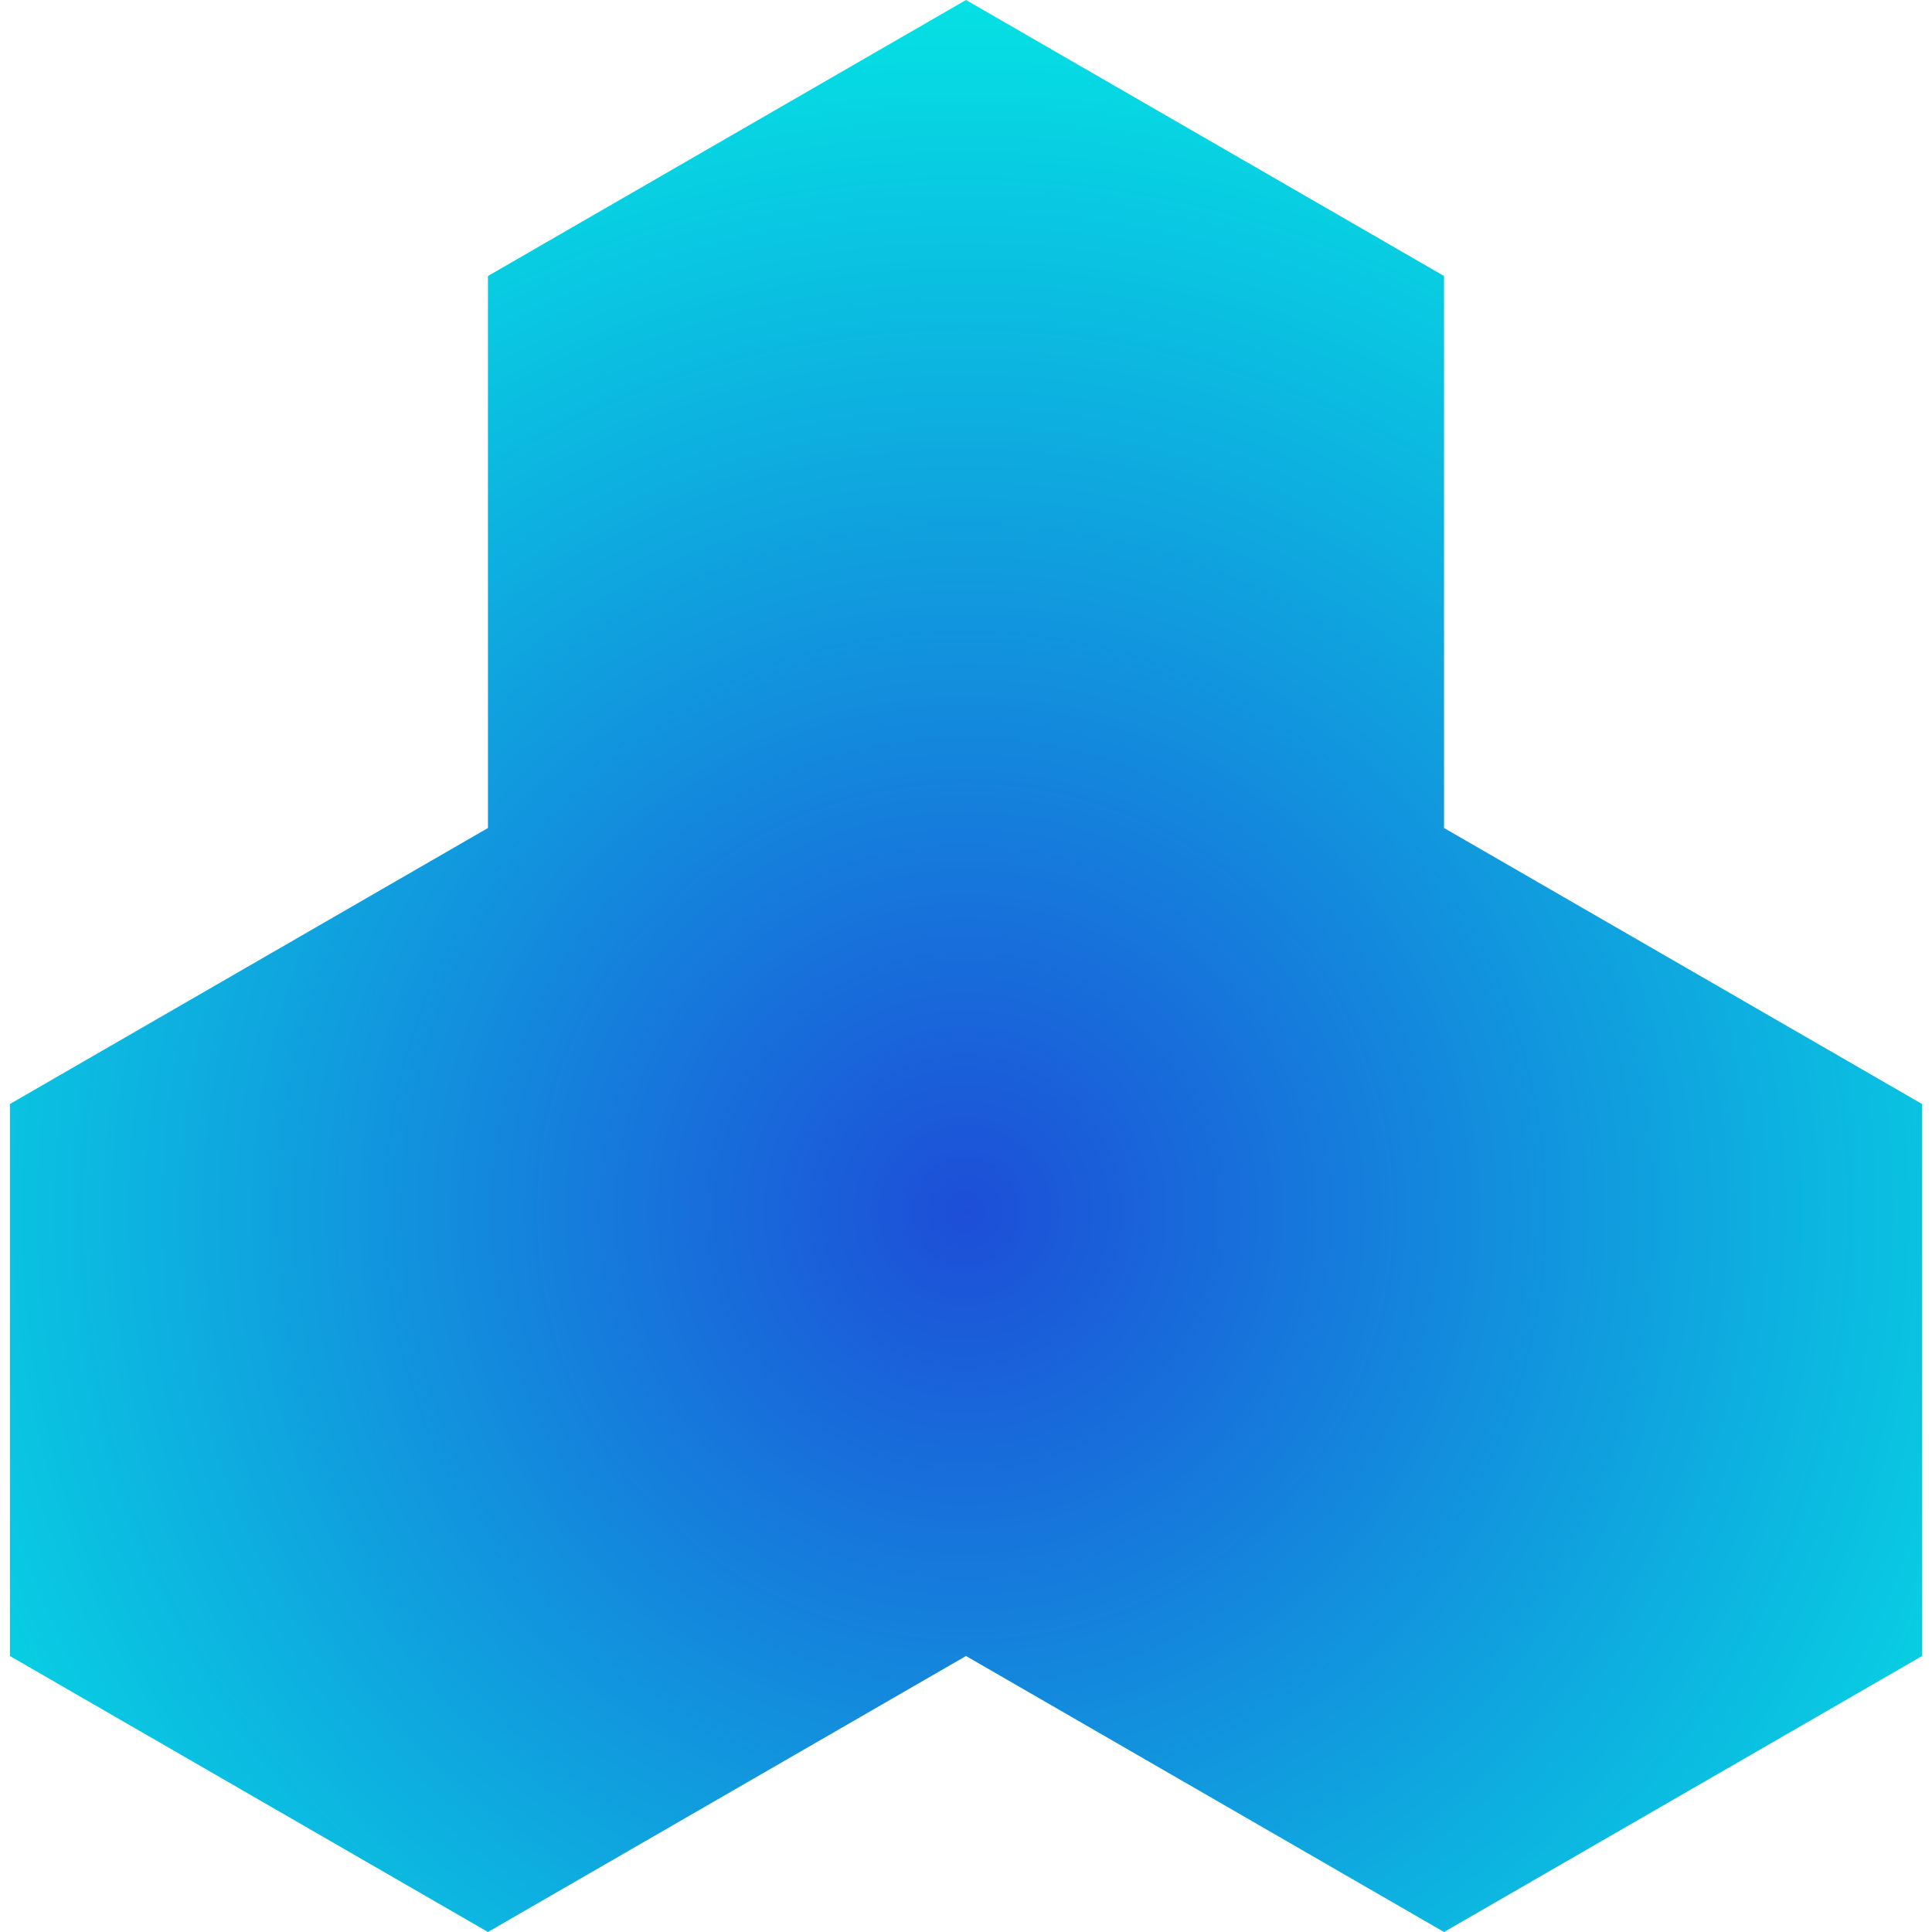 <?xml version="1.0" encoding="UTF-8" standalone="no"?>
<!-- Created with Inkscape (http://www.inkscape.org/) -->

<svg
   width="131.607mm"
   height="131.607mm"
   viewBox="0 0 131.607 131.607"
   version="1.1"
   id="svg44615"
   inkscape:version="1.1.2 (0a00cf5339, 2022-02-04)"
   sodipodi:docname="nano.svg"
   xmlns:inkscape="http://www.inkscape.org/namespaces/inkscape"
   xmlns:sodipodi="http://sodipodi.sourceforge.net/DTD/sodipodi-0.dtd"
   xmlns:xlink="http://www.w3.org/1999/xlink"
   xmlns="http://www.w3.org/2000/svg"
   xmlns:svg="http://www.w3.org/2000/svg">
  <sodipodi:namedview
     id="namedview44617"
     pagecolor="#ffffff"
     bordercolor="#666666"
     borderopacity="1.0"
     inkscape:pageshadow="2"
     inkscape:pageopacity="0.0"
     inkscape:pagecheckerboard="0"
     inkscape:document-units="mm"
     showgrid="false"
     inkscape:zoom="0.56663682"
     inkscape:cx="159.71429"
     inkscape:cy="340.60617"
     inkscape:window-width="1366"
     inkscape:window-height="731"
     inkscape:window-x="0"
     inkscape:window-y="0"
     inkscape:window-maximized="1"
     inkscape:current-layer="layer1"
     fit-margin-top="0"
     fit-margin-left="0"
     fit-margin-right="0"
     fit-margin-bottom="0" />
  <defs
     id="defs44612">
    <linearGradient
       inkscape:collect="always"
       id="linearGradient45116">
      <stop
         style="stop-color:#1d4ed8;stop-opacity:1"
         offset="0"
         id="stop45114" />
      <stop
         style="stop-color:#00ffe6;stop-opacity:1;"
         offset="1"
         id="stop45112" />
    </linearGradient>
    <radialGradient
       inkscape:collect="always"
       xlink:href="#linearGradient45116"
       id="radialGradient45118"
       cx="84.958"
       cy="61.946"
       fx="84.958"
       fy="61.946"
       r="65.129"
       gradientTransform="matrix(1.443,-0.5,0.5,1.443,-63.012,212.092)"
       gradientUnits="userSpaceOnUse" />
  </defs>
  <g
     inkscape:label="Layer 1"
     inkscape:groupmode="layer"
     id="layer1"
     transform="translate(-24.806,-176.452)">
    <path
       style="fill:url(#radialGradient45118);fill-opacity:1;stroke:none;stroke-width:0.265px;stroke-linecap:butt;stroke-linejoin:miter;stroke-opacity:1"
       d="m 90.61,176.452 -32.564,18.801 v 37.602 l -32.564,18.801 10e-7,37.602 32.564,18.801 32.564,-18.801 32.564,18.801 32.564,-18.801 v -37.602 l -32.564,-18.801 v -37.602 z"
       id="path45077" />
  </g>
</svg>
